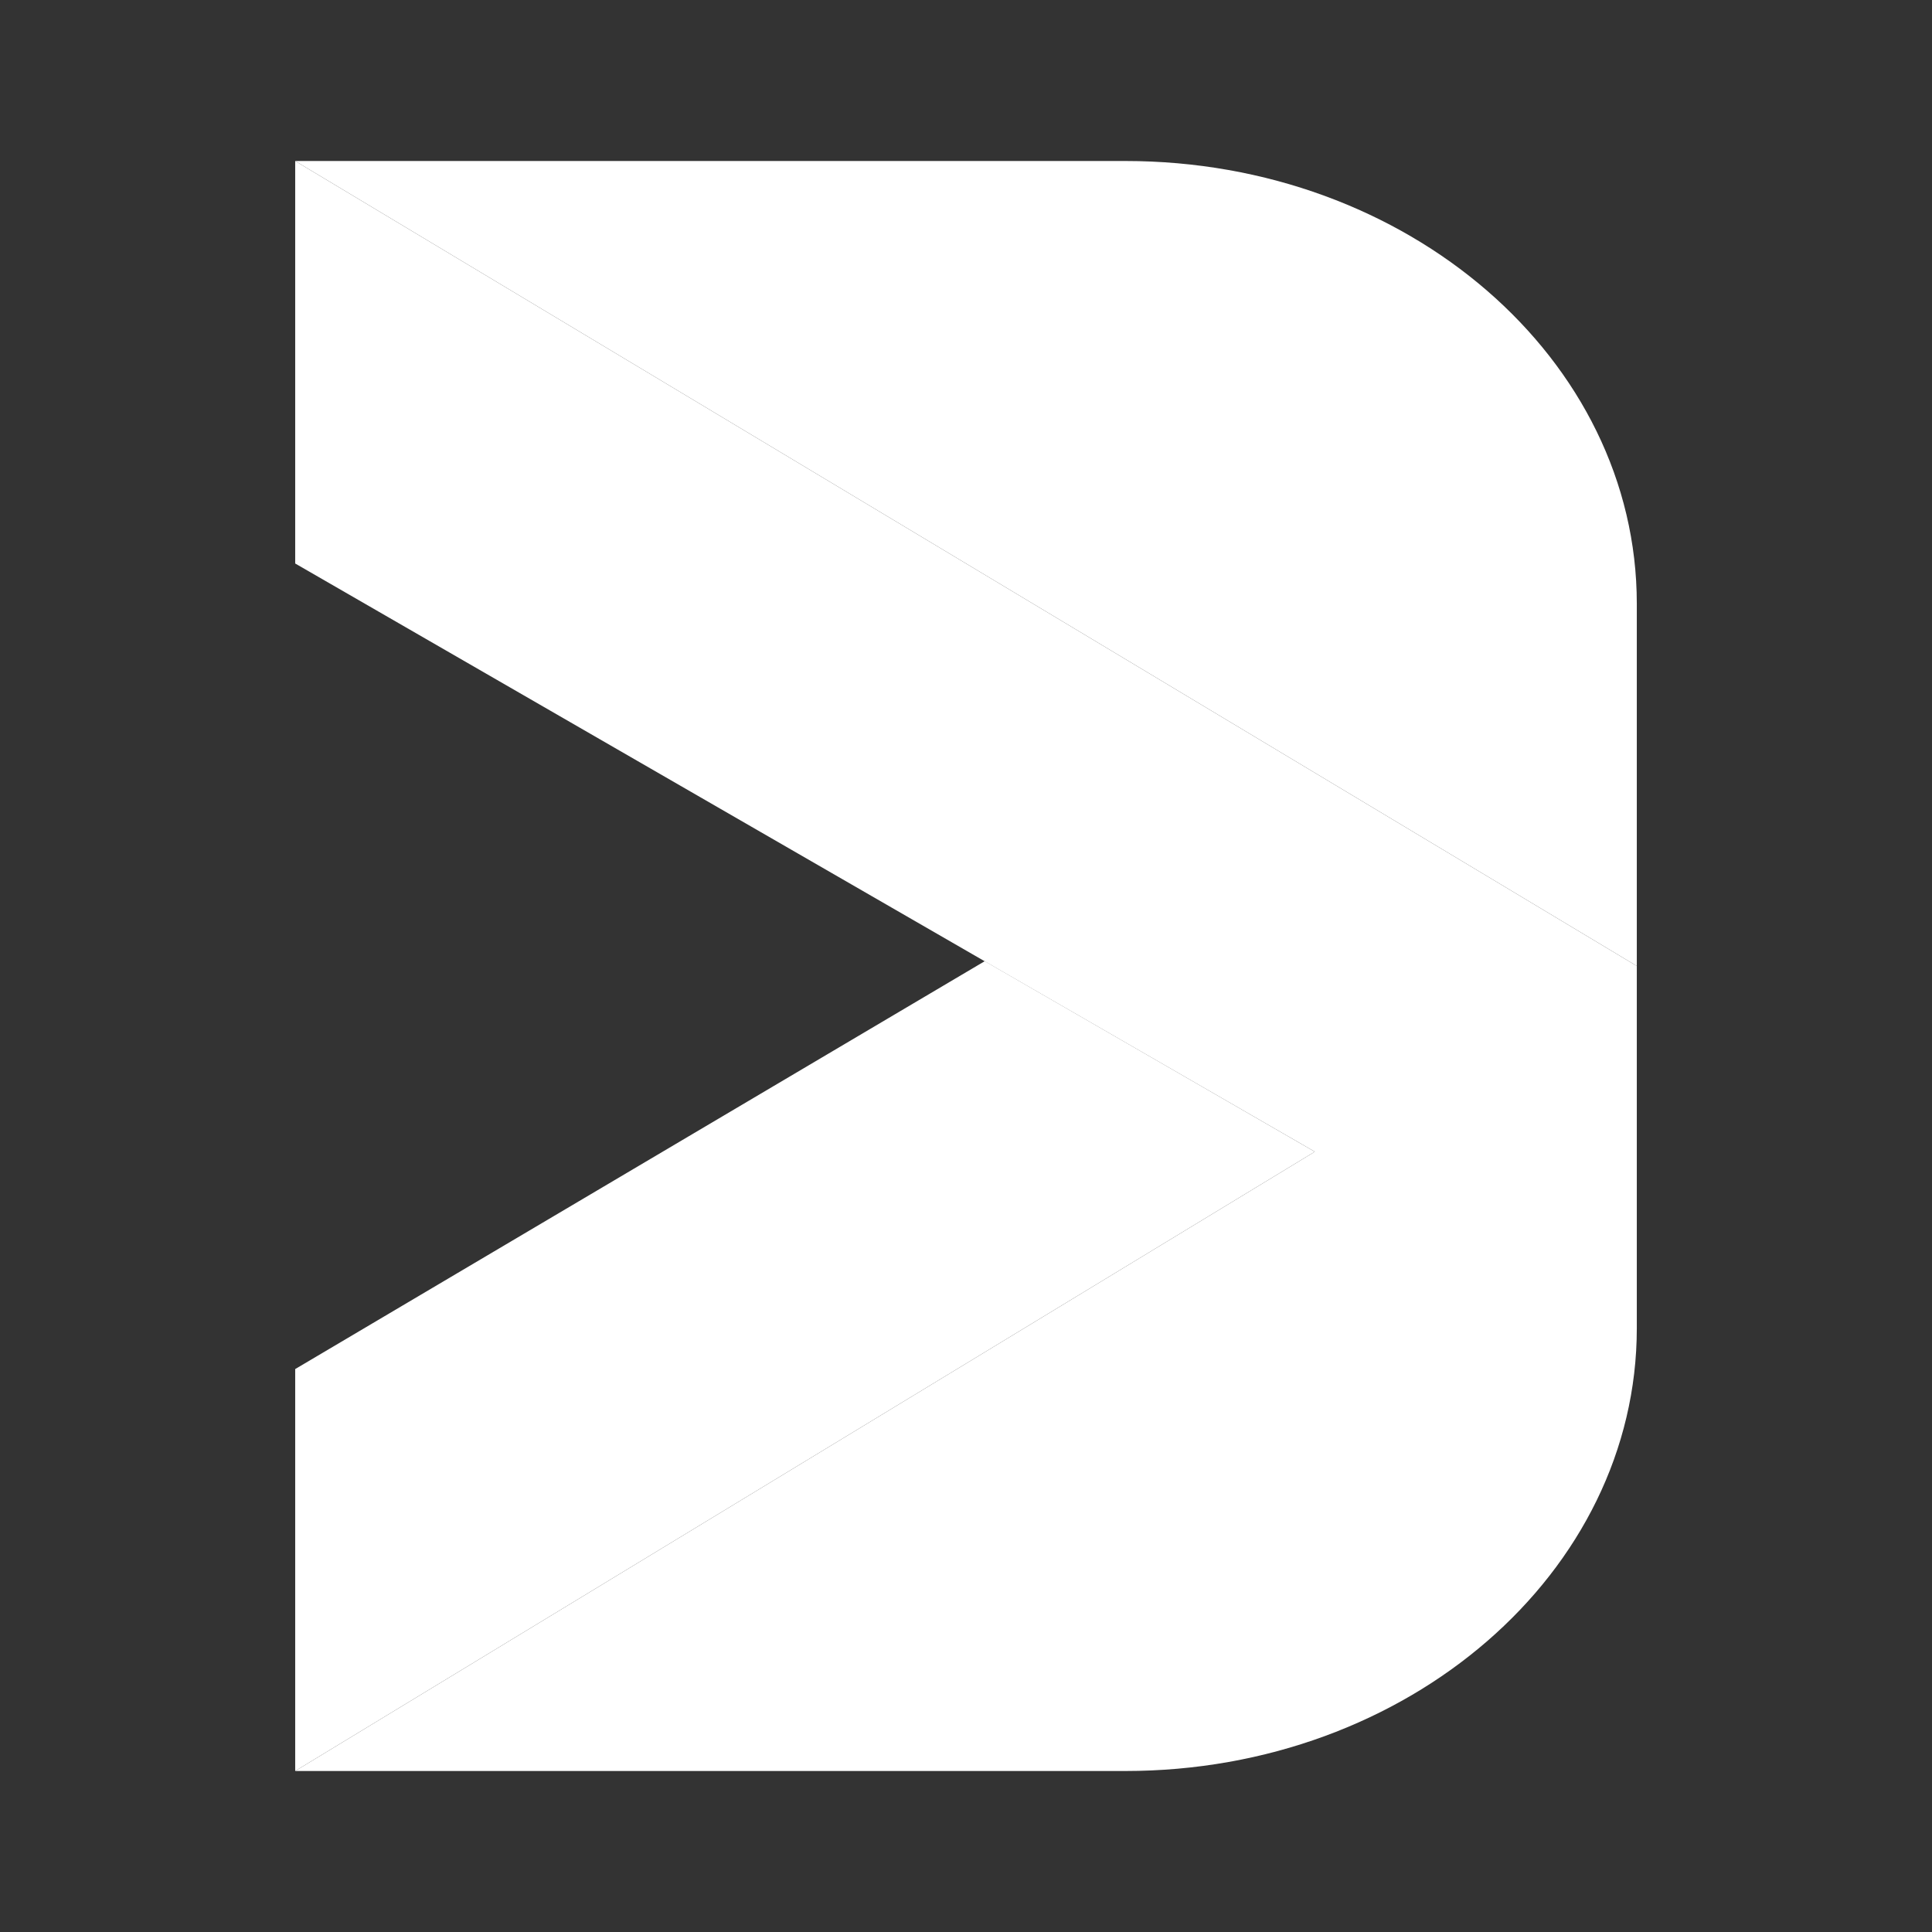 <svg xmlns="http://www.w3.org/2000/svg" width="24" height="24" fill="none" viewBox="0 0 24 24">
    <rect x="0" y="0" width="24" height="24" fill="#333333" stroke="none"/>
    <path fill="#fff" d="M3.667 2v5l12.666 7.307L3.667 22H13.98c3.513 0 6.353-2.467 6.353-5.5V12z"/>
    <path fill="#fff" d="m3.667 2 16.666 10V7.5c0-3.04-2.846-5.5-6.353-5.5zm8.566 9.94-8.566 5.067V22l12.666-7.693z"/>
</svg>
